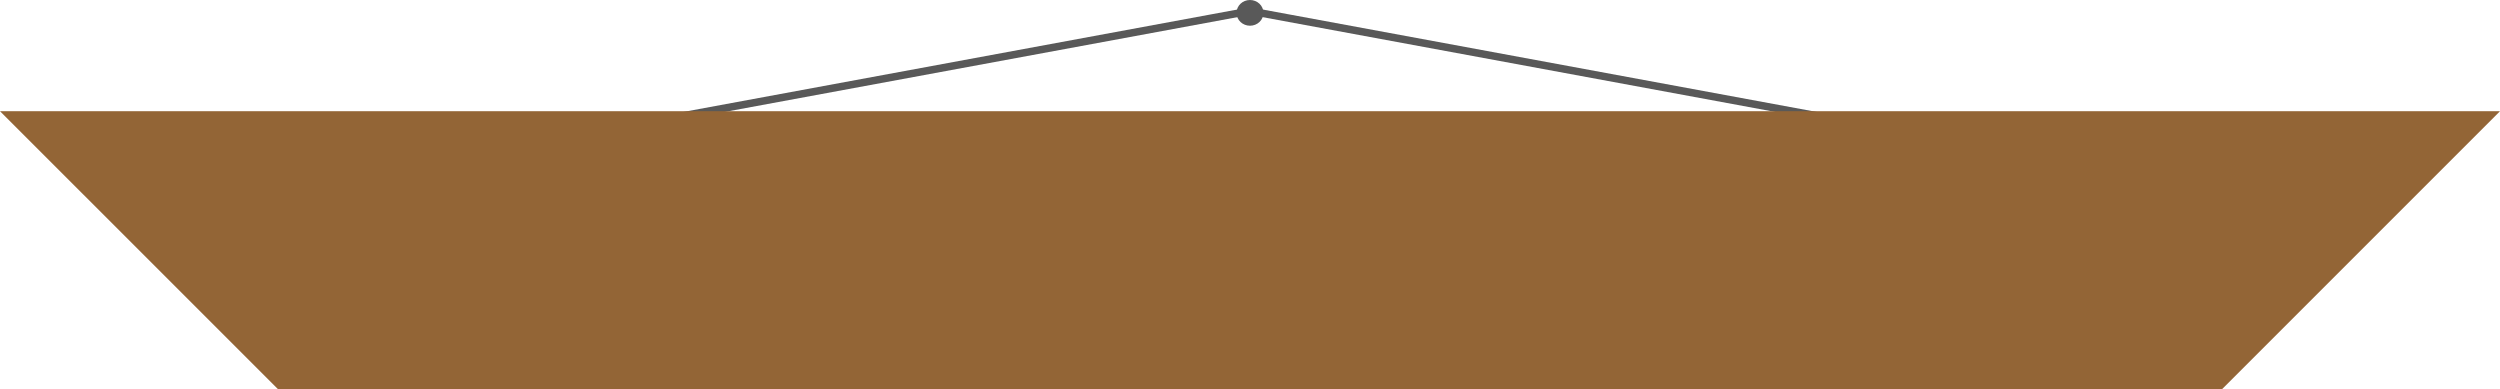 <svg version="1.1" xmlns="http://www.w3.org/2000/svg" xmlns:xlink="http://www.w3.org/1999/xlink" width="332.743" height="51.836" viewBox="0,0,332.743,51.836"><g transform="translate(-73.629,-24.363)"><g data-paper-data="{&quot;isPaintingLayer&quot;:true}" stroke-width="1" stroke-miterlimit="10" stroke-dasharray="" stroke-dashoffset="0" style="mix-blend-mode: normal"><path d="M121.564,47.721l118.436,-21.894l118.436,21.894z" fill-opacity="0" fill="#000000" fill-rule="evenodd" stroke="none" stroke-linecap="square" stroke-linejoin="miter"/><path d="M121.564,47.721l118.436,-21.894l118.436,21.894z" fill="none" fill-rule="evenodd" stroke="#595959" stroke-linecap="butt" stroke-linejoin="round"/><path d="M73.629,39.164h332.743l-37.036,37.036h-258.671z" fill="#936536" fill-rule="evenodd" stroke="none" stroke-linecap="square" stroke-linejoin="miter"/><path d="M238.709,26.075v0c0,-0.669 0.578,-1.212 1.291,-1.212v0c0.342,0 0.671,0.128 0.913,0.355c0.242,0.227 0.378,0.536 0.378,0.857v0c0,0.669 -0.578,1.212 -1.291,1.212v0c-0.713,0 -1.291,-0.543 -1.291,-1.212z" fill="#595959" fill-rule="evenodd" stroke="none" stroke-linecap="square" stroke-linejoin="miter"/><path d="M238.709,26.075v0c0,-0.669 0.578,-1.212 1.291,-1.212v0c0.342,0 0.671,0.128 0.913,0.355c0.242,0.227 0.378,0.536 0.378,0.857v0c0,0.669 -0.578,1.212 -1.291,1.212v0c-0.713,0 -1.291,-0.543 -1.291,-1.212z" fill="none" fill-rule="evenodd" stroke="#595959" stroke-linecap="butt" stroke-linejoin="round"/><path d="M238.709,26.075v0c0,-0.669 0.578,-1.212 1.291,-1.212v0c0.342,0 0.671,0.128 0.913,0.355c0.242,0.227 0.378,0.536 0.378,0.857v0c0,0.669 -0.578,1.212 -1.291,1.212v0c-0.713,0 -1.291,-0.543 -1.291,-1.212z" fill-opacity="0" fill="#000000" fill-rule="evenodd" stroke="none" stroke-linecap="square" stroke-linejoin="miter"/><path d="M238.709,25.762v0v0v0.313h-0.313c0,-0.86 0.737,-1.525 1.604,-1.525v0.313v-0.313c0.419,0 0.825,0.156 1.127,0.44l-0.214,0.228l0.214,-0.228c0.303,0.284 0.477,0.674 0.477,1.085h-0.313h0.313c0,0.86 -0.737,1.525 -1.604,1.525v-0.313v0.313c-0.867,0 -1.604,-0.664 -1.604,-1.525c0,-0.173 0.14,-0.313 0.313,-0.313v0M238.709,26.388v-0.313h0.313c0,0.478 0.419,0.899 0.978,0.899v0c0.559,0 0.978,-0.421 0.978,-0.899v0c0,-0.232 -0.098,-0.459 -0.279,-0.629v0v0c-0.182,-0.171 -0.433,-0.27 -0.699,-0.27v0c-0.559,0 -0.978,0.421 -0.978,0.899c0,0.173 -0.14,0.313 -0.313,0.313v0v0z" fill-opacity="0" fill="#000000" fill-rule="nonzero" stroke="none" stroke-linecap="square" stroke-linejoin="miter"/></g></g></svg>